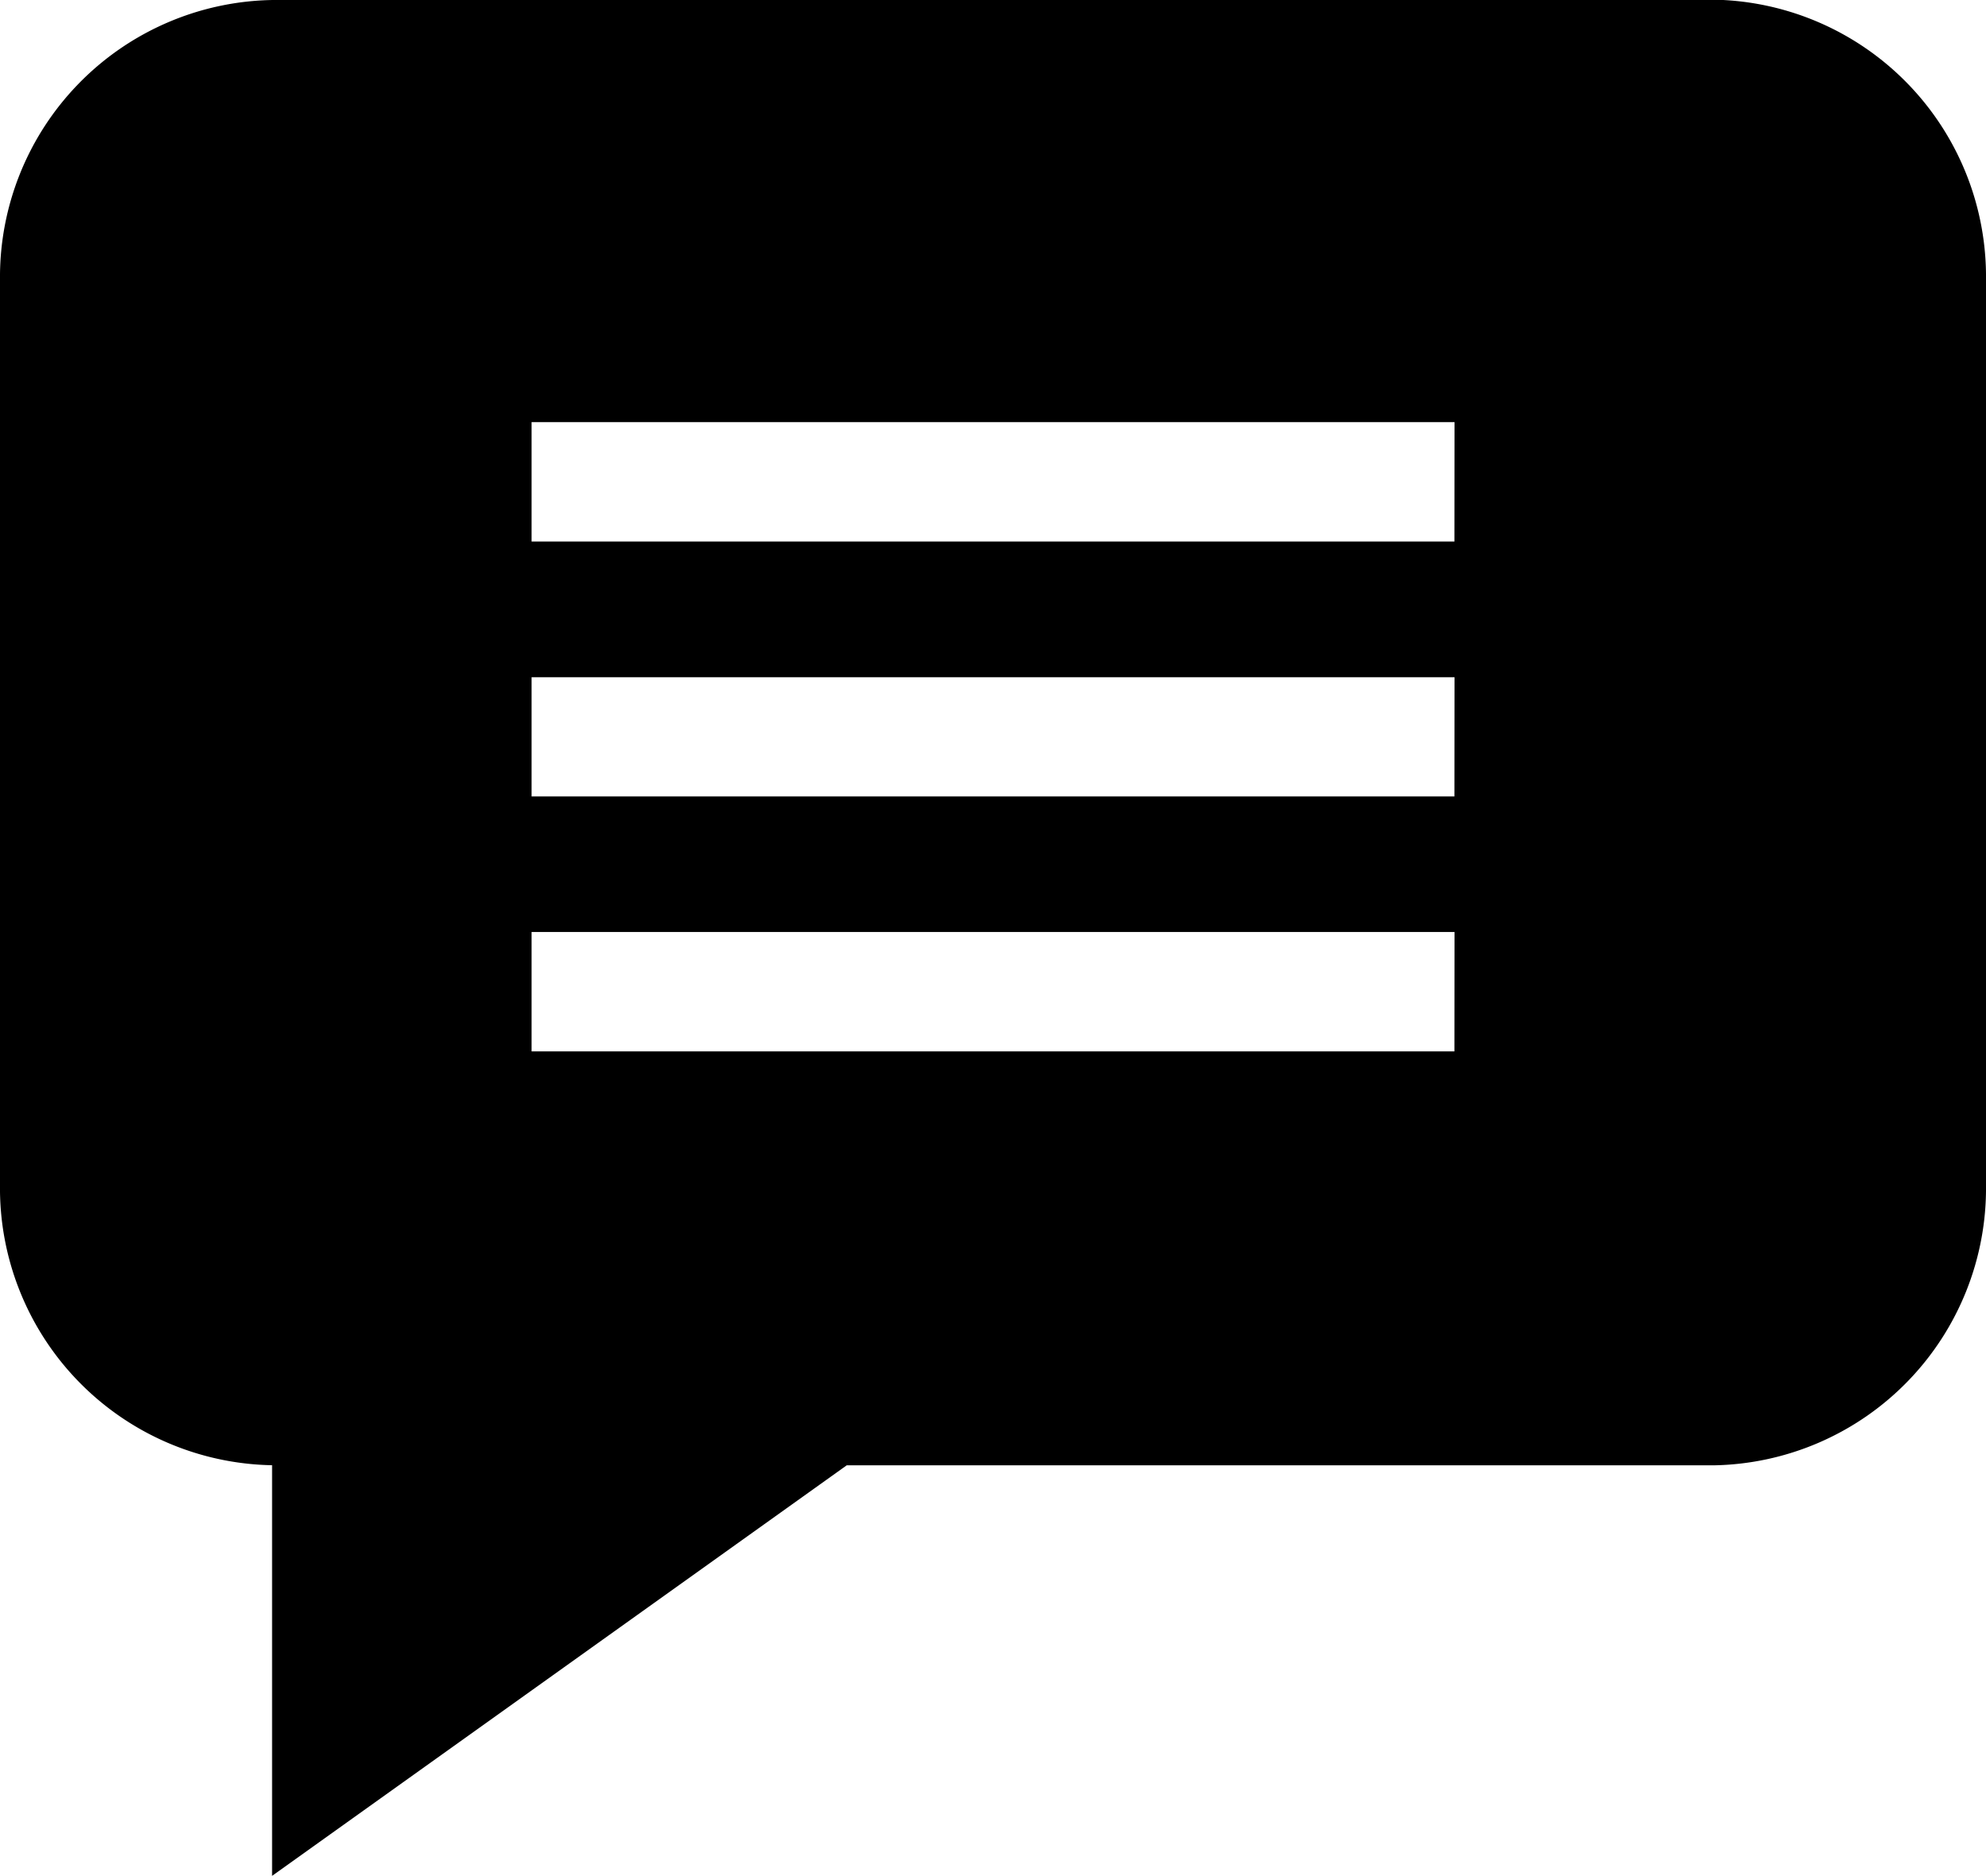 <svg xmlns="http://www.w3.org/2000/svg" viewBox="0 0 18 17">
    <g transform="translate(-260 -207)">
        <path d="M15.525-.037H2.475A2.511,2.511,0,0,0,0,2.5v8.2a2.511,2.511,0,0,0,2.466,2.54v3.721l5.208-3.72h7.851A2.511,2.511,0,0,0,18,10.7V2.5a2.511,2.511,0,0,0-2.475-2.54ZM13.182,9.49H4.818V8.408h8.365Zm0-2.31H4.818V6.1h8.365Zm0-2.31H4.818V3.788h8.365Zm0,0"
              transform="translate(260 207.037)"/>
    </g>
</svg>
